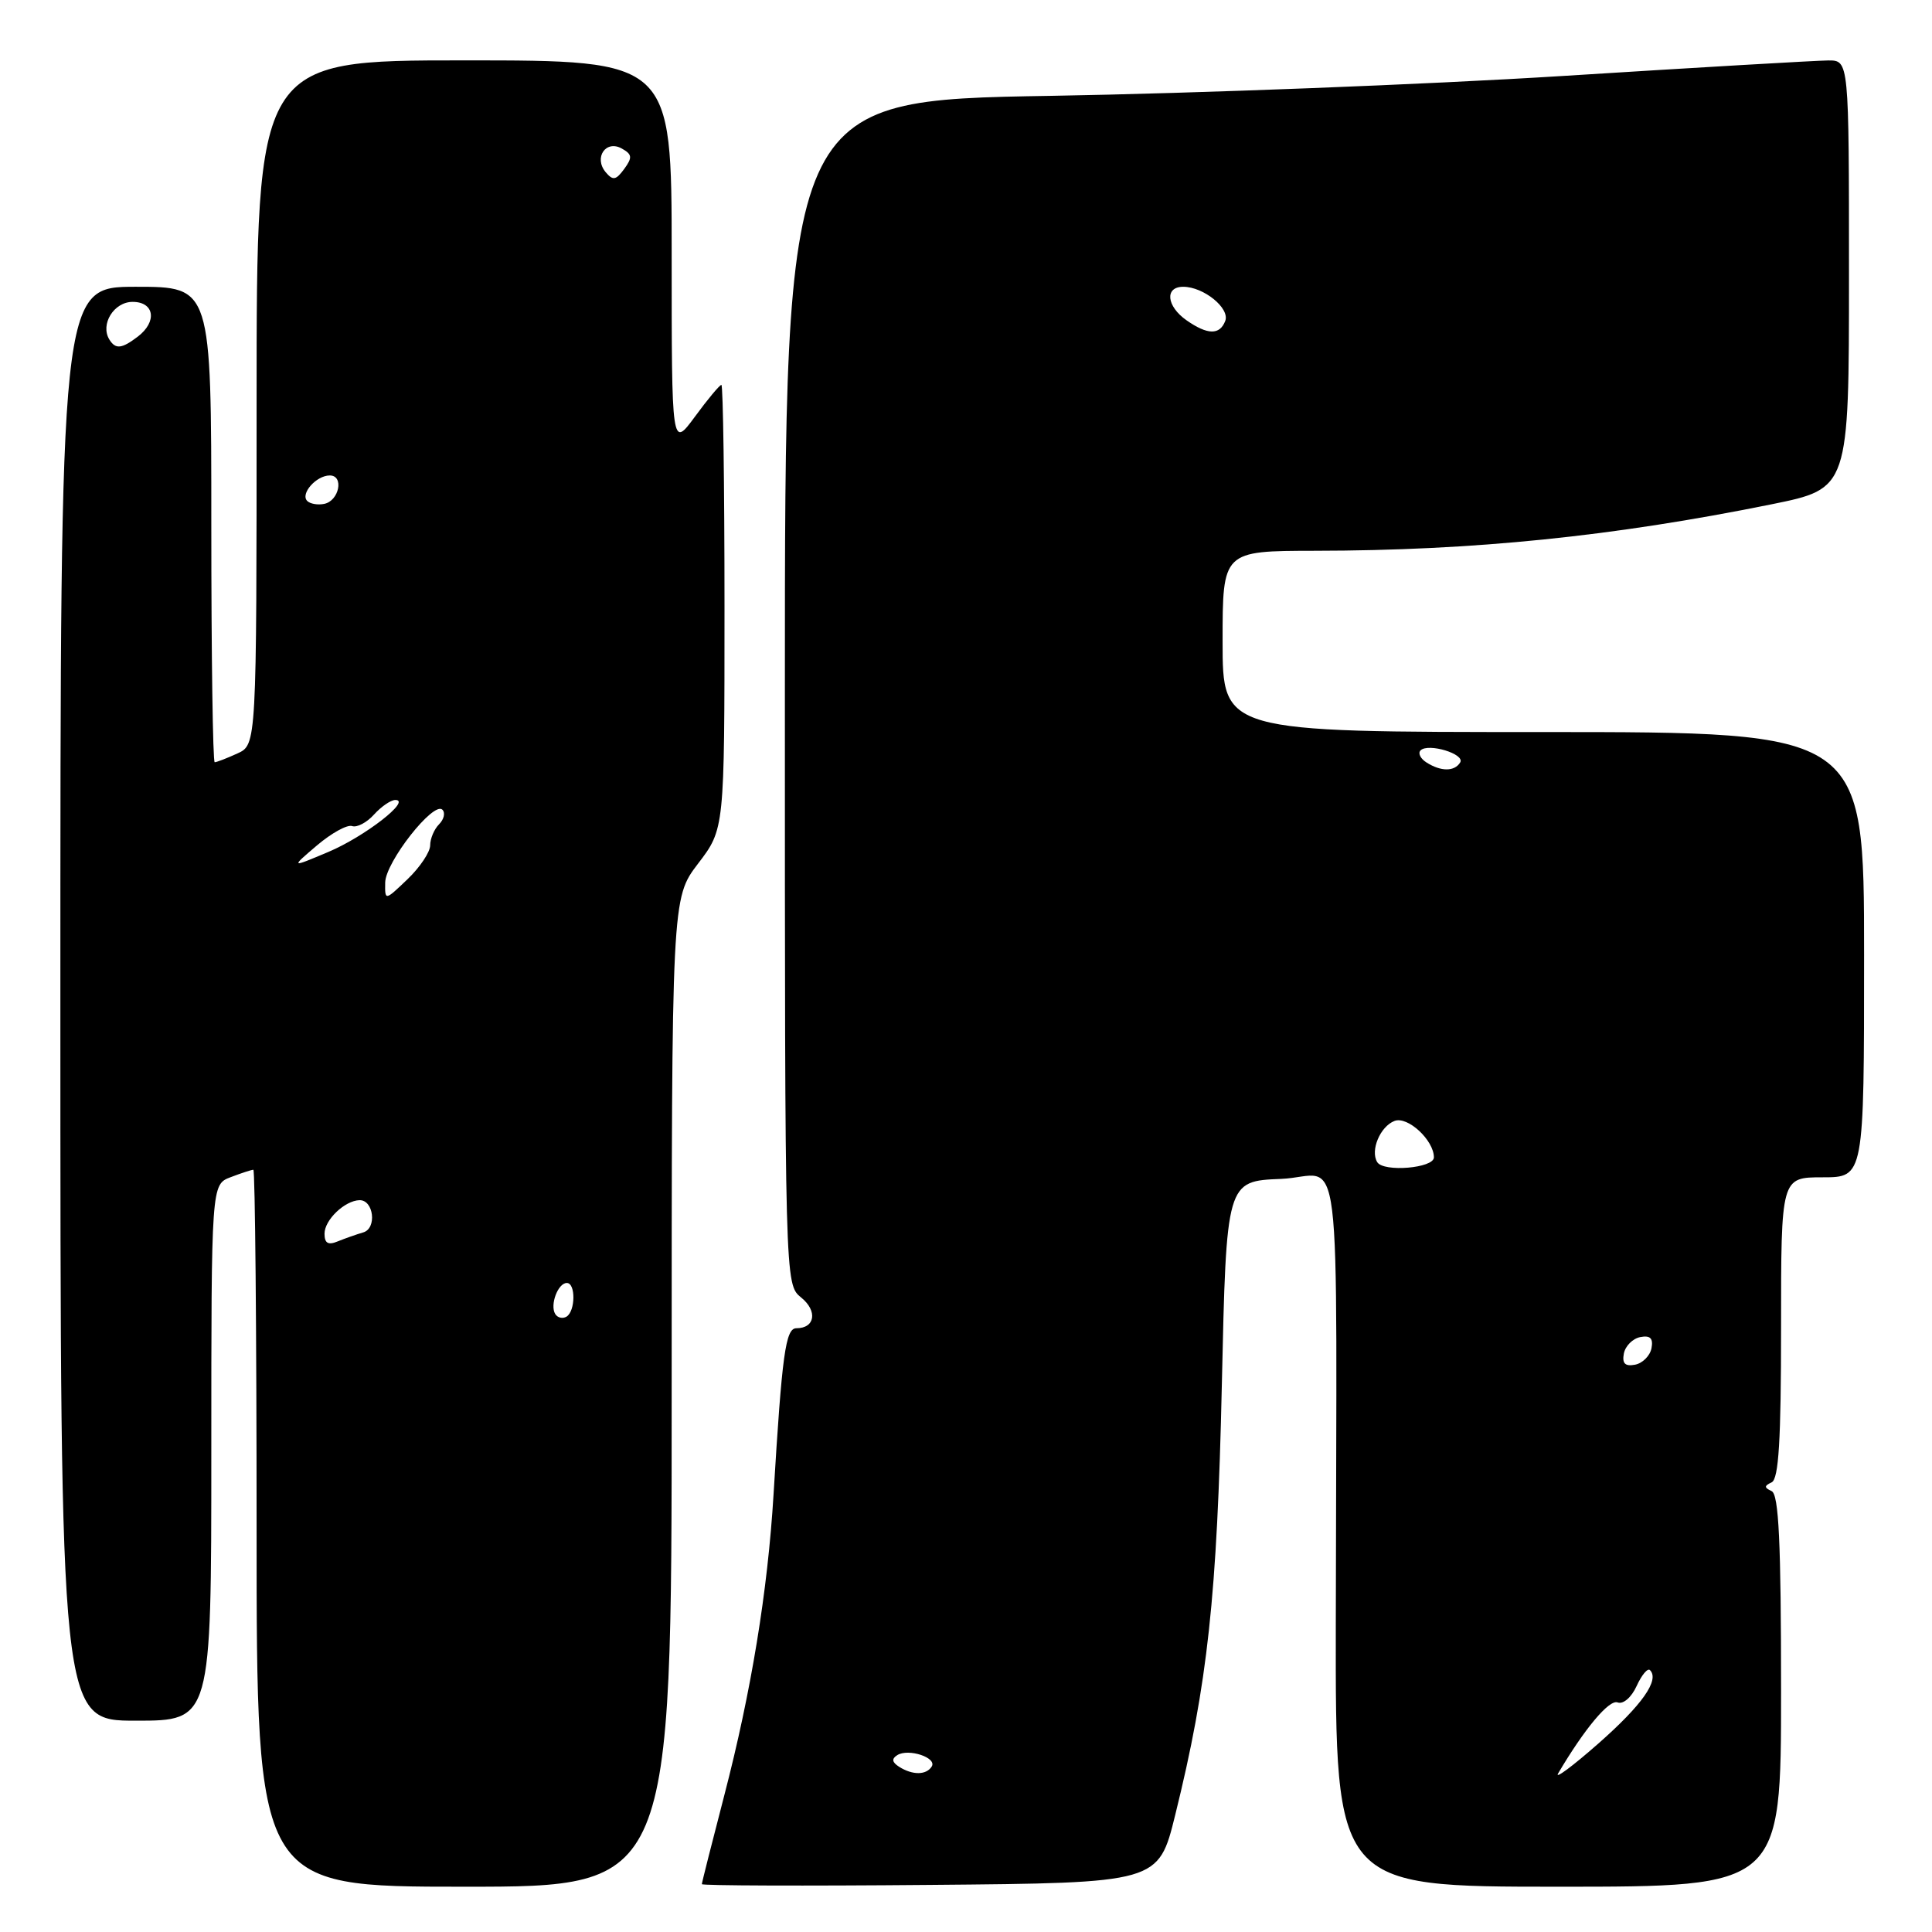 <?xml version="1.0" encoding="UTF-8" standalone="no"?>
<!DOCTYPE svg PUBLIC "-//W3C//DTD SVG 1.1//EN" "http://www.w3.org/Graphics/SVG/1.1/DTD/svg11.dtd" >
<svg xmlns="http://www.w3.org/2000/svg" xmlns:xlink="http://www.w3.org/1999/xlink" version="1.1" viewBox="0 0 256 256">
 <g >
 <path fill="currentColor"
d=" M 89.00 184.51 C 89.00 119.02 89.00 119.02 92.50 114.43 C 96.00 109.85 96.00 109.85 96.00 80.42 C 96.00 64.24 95.81 51.00 95.59 51.00 C 95.36 51.00 93.78 52.89 92.09 55.20 C 89.00 59.39 89.00 59.39 89.00 33.70 C 89.00 8.00 89.00 8.00 61.50 8.00 C 34.00 8.00 34.00 8.00 34.00 53.34 C 34.00 98.68 34.00 98.68 31.45 99.84 C 30.05 100.48 28.70 101.00 28.45 101.00 C 28.20 101.00 28.00 86.83 28.00 69.50 C 28.00 38.00 28.00 38.00 18.00 38.00 C 8.00 38.00 8.00 38.00 8.00 133.00 C 8.00 228.00 8.00 228.00 18.00 228.00 C 28.00 228.00 28.00 228.00 28.00 192.48 C 28.00 156.95 28.00 156.95 30.57 155.98 C 31.98 155.44 33.33 155.00 33.57 155.00 C 33.80 155.00 34.00 176.38 34.00 202.50 C 34.00 250.00 34.00 250.00 61.50 250.00 C 89.00 250.00 89.00 250.00 89.00 184.51 Z  M 155.72 240.50 C 160.02 223.11 161.28 211.50 161.90 183.50 C 162.50 156.50 162.50 156.50 169.75 156.21 C 178.04 155.87 177.09 148.14 177.00 215.25 C 176.95 250.00 176.95 250.00 206.48 250.00 C 236.00 250.00 236.00 250.00 236.00 224.08 C 236.00 204.33 235.70 198.03 234.75 197.58 C 233.75 197.12 233.75 196.88 234.75 196.42 C 235.69 195.98 236.00 190.87 236.00 175.92 C 236.00 156.00 236.00 156.00 241.50 156.00 C 247.00 156.00 247.00 156.00 247.00 126.50 C 247.00 97.00 247.00 97.00 204.50 97.00 C 162.00 97.00 162.00 97.00 162.00 85.00 C 162.00 73.00 162.00 73.00 174.25 72.98 C 195.29 72.96 213.77 71.07 234.75 66.82 C 245.00 64.74 245.00 64.74 245.00 36.37 C 245.00 8.00 245.00 8.00 242.25 8.01 C 240.74 8.02 224.88 8.94 207.00 10.07 C 189.12 11.19 158.64 12.37 139.25 12.70 C 104.00 13.28 104.00 13.28 104.00 91.73 C 104.00 170.18 104.00 170.18 106.16 171.93 C 108.36 173.71 108.01 176.00 105.52 176.00 C 104.09 176.00 103.62 179.45 102.50 198.00 C 101.73 210.81 99.54 224.17 95.97 237.90 C 94.34 244.17 93.00 249.46 93.00 249.66 C 93.00 249.86 106.61 249.91 123.25 249.76 C 153.50 249.50 153.50 249.50 155.72 240.50 Z  M 73.57 174.11 C 72.84 172.92 73.93 170.00 75.11 170.00 C 76.29 170.00 76.26 173.72 75.07 174.46 C 74.56 174.77 73.88 174.62 73.57 174.11 Z  M 43.00 163.47 C 43.00 161.65 45.67 159.09 47.63 159.03 C 49.52 158.98 49.97 162.77 48.13 163.30 C 47.24 163.56 45.71 164.10 44.75 164.49 C 43.48 165.02 43.00 164.74 43.00 163.47 Z  M 51.04 116.94 C 51.08 114.23 57.45 106.12 58.62 107.29 C 59.03 107.70 58.83 108.57 58.18 109.22 C 57.53 109.87 57.00 111.13 57.00 112.01 C 57.00 112.90 55.65 114.92 54.00 116.50 C 51.00 119.37 51.00 119.37 51.04 116.94 Z  M 42.00 112.02 C 43.92 110.39 46.02 109.23 46.66 109.46 C 47.29 109.68 48.60 109.00 49.56 107.93 C 50.52 106.87 51.79 106.00 52.38 106.00 C 54.58 106.00 48.32 110.86 43.50 112.89 C 38.50 115.00 38.50 115.00 42.00 112.02 Z  M 40.71 66.38 C 39.76 65.43 41.91 63.00 43.70 63.00 C 45.62 63.00 44.94 66.39 42.94 66.77 C 42.09 66.94 41.09 66.76 40.71 66.38 Z  M 14.49 44.99 C 13.25 42.98 15.09 40.00 17.57 40.00 C 20.47 40.00 20.86 42.63 18.25 44.61 C 16.12 46.23 15.31 46.31 14.49 44.99 Z  M 80.25 22.81 C 78.65 20.88 80.28 18.50 82.39 19.68 C 83.77 20.45 83.82 20.87 82.71 22.39 C 81.61 23.89 81.21 23.95 80.25 22.81 Z  M 206.46 234.99 C 209.96 229.05 213.23 225.15 214.34 225.58 C 215.08 225.86 216.17 224.92 216.86 223.41 C 217.53 221.94 218.32 220.99 218.63 221.30 C 219.93 222.60 217.61 225.90 211.80 231.02 C 208.38 234.03 205.98 235.81 206.46 234.99 Z  M 119.14 234.11 C 118.19 233.50 118.12 233.05 118.90 232.56 C 120.39 231.64 124.18 232.90 123.46 234.07 C 122.74 235.22 120.93 235.24 119.14 234.11 Z  M 215.17 179.35 C 215.36 178.35 216.35 177.36 217.35 177.17 C 218.67 176.92 219.08 177.33 218.83 178.65 C 218.64 179.65 217.65 180.64 216.65 180.83 C 215.33 181.08 214.92 180.67 215.17 179.35 Z  M 182.49 153.99 C 181.54 152.45 182.88 149.26 184.78 148.53 C 186.52 147.86 190.00 151.08 190.00 153.36 C 190.00 154.79 183.33 155.35 182.49 153.99 Z  M 189.03 101.04 C 188.22 100.53 187.86 99.81 188.23 99.43 C 189.25 98.42 194.17 99.91 193.48 101.03 C 192.73 102.25 190.94 102.25 189.03 101.04 Z  M 157.22 42.44 C 154.56 40.58 154.30 38.00 156.78 38.00 C 159.49 38.00 163.00 40.85 162.35 42.53 C 161.62 44.42 160.01 44.39 157.22 42.44 Z "/>
</g>
</svg>